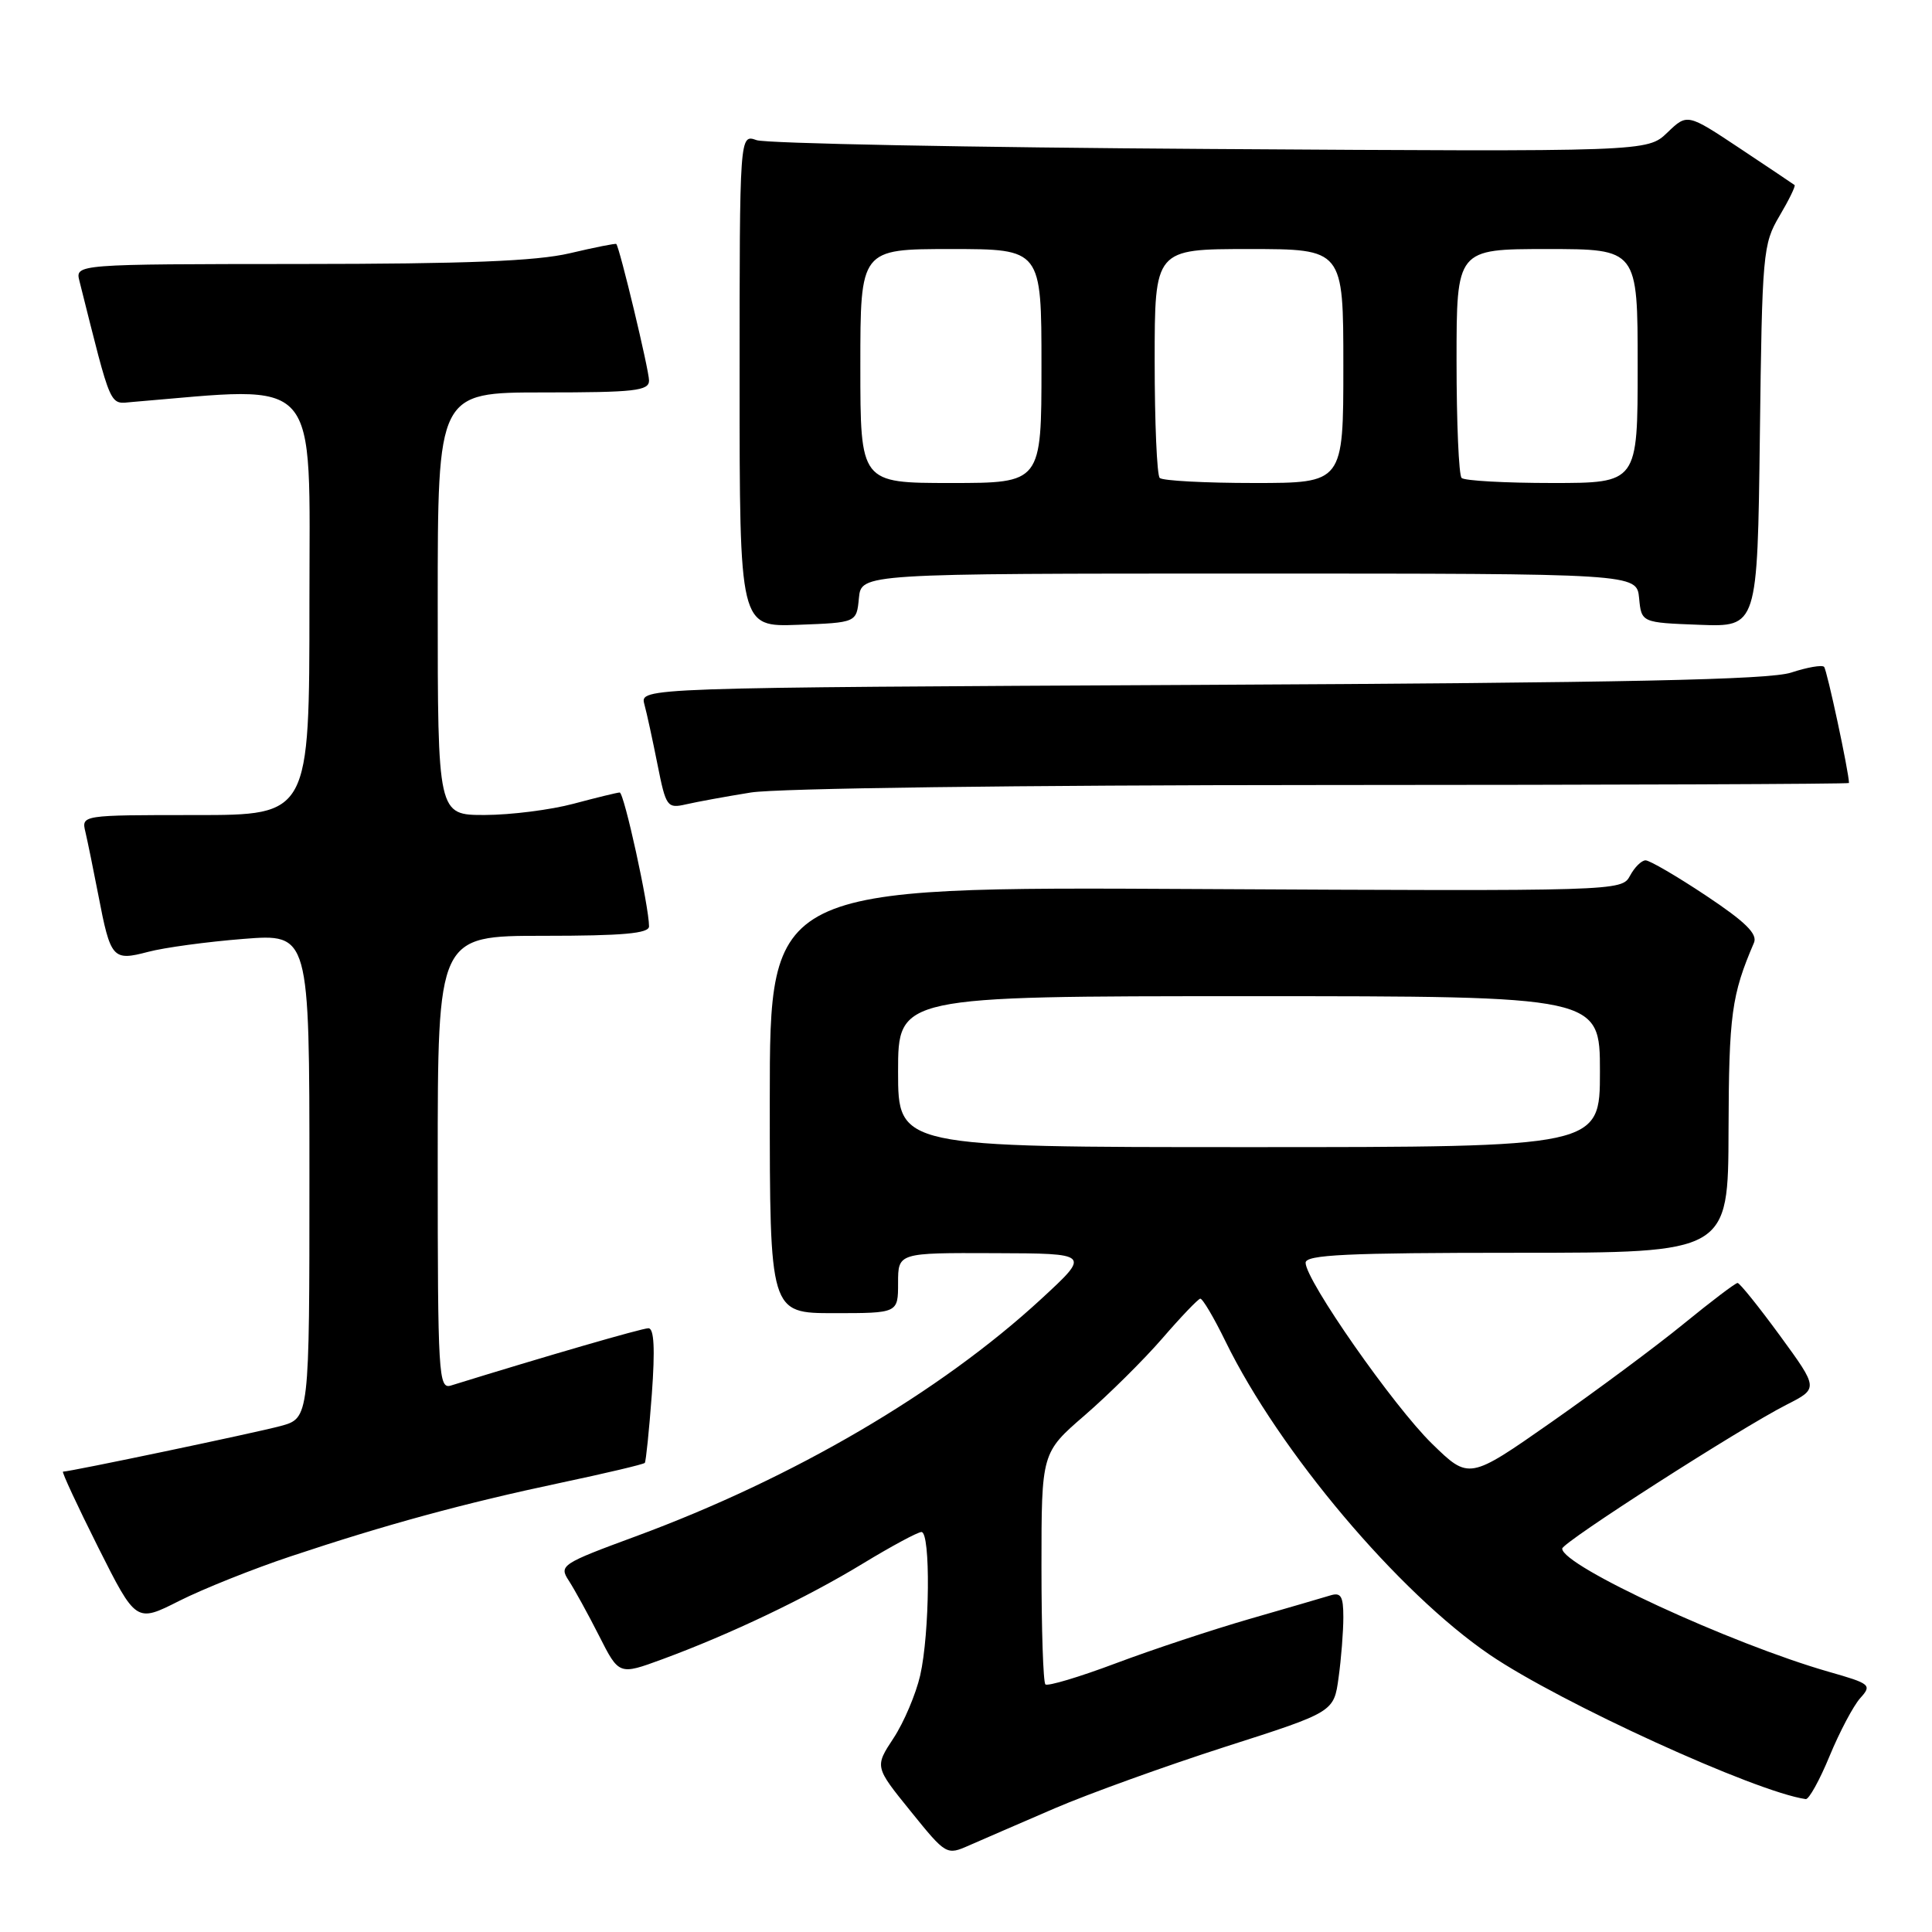 <?xml version="1.0" encoding="UTF-8" standalone="no"?>
<!DOCTYPE svg PUBLIC "-//W3C//DTD SVG 1.1//EN" "http://www.w3.org/Graphics/SVG/1.1/DTD/svg11.dtd" >
<svg xmlns="http://www.w3.org/2000/svg" xmlns:xlink="http://www.w3.org/1999/xlink" version="1.1" viewBox="0 0 256 256">
 <g >
 <path fill="currentColor"
d=" M 139.76 239.61 C 144.30 237.66 154.48 233.99 162.38 231.45 C 176.75 226.85 176.75 226.85 177.37 222.28 C 177.72 219.77 178.00 216.18 178.00 214.29 C 178.00 211.49 177.68 210.96 176.25 211.41 C 175.29 211.70 170.48 213.11 165.57 214.52 C 160.66 215.94 152.68 218.58 147.84 220.40 C 143.00 222.22 138.81 223.47 138.52 223.19 C 138.23 222.90 138.00 215.88 138.00 207.58 C 138.00 192.49 138.00 192.49 143.75 187.52 C 146.91 184.78 151.53 180.21 154.00 177.36 C 156.47 174.50 158.74 172.13 159.04 172.08 C 159.34 172.04 160.85 174.59 162.39 177.75 C 169.51 192.32 185.28 211.01 197.41 219.27 C 206.76 225.63 232.61 237.44 239.27 238.39 C 239.69 238.45 241.12 235.87 242.44 232.66 C 243.77 229.45 245.59 226.01 246.50 225.00 C 248.06 223.27 247.86 223.10 242.32 221.52 C 229.32 217.79 207.00 207.48 207.00 205.20 C 207.00 204.38 230.55 189.27 236.73 186.13 C 240.96 183.98 240.96 183.98 235.86 176.99 C 233.05 173.15 230.52 170.00 230.24 170.00 C 229.95 170.00 226.75 172.43 223.11 175.40 C 219.48 178.37 211.58 184.23 205.57 188.44 C 194.65 196.08 194.65 196.08 189.74 191.29 C 184.65 186.32 173.00 169.65 173.00 167.32 C 173.00 166.26 178.43 166.00 201.00 166.00 C 229.00 166.00 229.00 166.00 229.04 149.75 C 229.09 134.44 229.43 131.86 232.41 124.92 C 232.91 123.75 231.28 122.15 226.05 118.67 C 222.19 116.10 218.58 114.00 218.05 114.00 C 217.51 114.00 216.58 114.92 215.98 116.05 C 214.89 118.08 214.43 118.09 158.44 117.80 C 102.00 117.50 102.00 117.50 102.00 145.75 C 102.00 174.00 102.00 174.00 110.50 174.00 C 119.00 174.00 119.00 174.00 119.00 170.00 C 119.00 166.00 119.00 166.00 131.75 166.05 C 144.50 166.09 144.50 166.09 138.00 172.09 C 124.56 184.49 105.12 195.87 84.25 203.57 C 74.40 207.20 74.05 207.43 75.36 209.43 C 76.10 210.57 77.91 213.85 79.37 216.73 C 82.02 221.97 82.02 221.97 87.76 219.86 C 96.75 216.55 106.88 211.72 114.35 207.17 C 118.12 204.88 121.61 203.00 122.10 203.00 C 123.32 203.00 123.20 216.42 121.93 222.00 C 121.36 224.47 119.78 228.21 118.40 230.31 C 115.90 234.11 115.90 234.11 120.65 239.98 C 125.38 245.83 125.42 245.85 128.45 244.51 C 130.13 243.77 135.22 241.57 139.76 239.61 Z  M 38.50 206.23 C 51.08 202.03 61.53 199.18 74.24 196.49 C 80.24 195.22 85.28 194.03 85.44 193.84 C 85.59 193.65 86.01 189.56 86.37 184.75 C 86.81 178.72 86.67 176.00 85.92 176.00 C 85.06 176.00 72.24 179.72 59.75 183.59 C 58.11 184.10 58.00 182.24 58.00 154.07 C 58.00 124.00 58.00 124.00 72.00 124.00 C 82.53 124.00 86.00 123.69 86.00 122.75 C 86.00 120.10 82.69 105.00 82.11 105.01 C 81.78 105.02 79.03 105.69 76.00 106.50 C 72.97 107.31 67.69 107.98 64.25 107.99 C 58.00 108.00 58.00 108.00 58.00 80.00 C 58.00 52.00 58.00 52.00 72.00 52.00 C 84.11 52.00 86.00 51.79 86.00 50.42 C 86.00 49.02 82.10 32.77 81.66 32.33 C 81.56 32.23 78.79 32.78 75.49 33.56 C 71.05 34.60 61.79 34.97 39.73 34.98 C 9.96 35.00 9.96 35.00 10.53 37.25 C 14.87 54.52 14.43 53.52 17.58 53.26 C 42.77 51.17 41.00 49.16 41.00 79.87 C 41.00 108.00 41.00 108.00 25.89 108.00 C 10.78 108.00 10.78 108.00 11.32 110.25 C 11.61 111.49 12.38 115.25 13.03 118.61 C 14.65 127.05 14.93 127.36 19.61 126.13 C 21.75 125.56 27.44 124.79 32.25 124.41 C 41.00 123.72 41.00 123.72 41.00 155.82 C 41.00 187.92 41.00 187.92 37.16 188.96 C 33.77 189.87 9.31 195.00 8.35 195.00 C 8.15 195.00 10.24 199.50 13.00 205.01 C 18.03 215.02 18.03 215.02 23.76 212.12 C 26.92 210.53 33.55 207.88 38.50 206.23 Z  M 99.50 105.01 C 102.95 104.45 135.15 104.03 175.25 104.02 C 213.61 104.01 245.00 103.89 245.00 103.75 C 244.99 102.31 242.08 88.75 241.70 88.36 C 241.42 88.08 239.46 88.42 237.34 89.12 C 234.43 90.07 215.50 90.47 159.15 90.75 C 84.80 91.12 84.80 91.12 85.38 93.31 C 85.71 94.51 86.49 98.13 87.13 101.34 C 88.24 106.92 88.41 107.15 90.90 106.58 C 92.33 106.25 96.20 105.54 99.50 105.01 Z  M 113.81 79.25 C 114.13 76.00 114.13 76.00 165.50 76.00 C 216.87 76.00 216.87 76.00 217.19 79.25 C 217.50 82.50 217.50 82.50 225.19 82.79 C 232.87 83.08 232.87 83.08 233.19 57.79 C 233.49 33.51 233.59 32.34 235.79 28.62 C 237.05 26.49 237.95 24.64 237.79 24.52 C 237.63 24.39 234.37 22.21 230.54 19.66 C 223.57 15.03 223.57 15.03 220.93 17.57 C 218.28 20.11 218.28 20.11 160.39 19.74 C 128.55 19.54 101.49 19.01 100.25 18.57 C 98.00 17.77 98.00 17.77 98.00 50.43 C 98.00 83.08 98.00 83.08 105.75 82.79 C 113.50 82.50 113.50 82.50 113.81 79.25 Z  M 119.00 142.00 C 119.00 132.00 119.00 132.00 165.50 132.00 C 212.00 132.00 212.00 132.00 212.00 142.00 C 212.00 152.00 212.00 152.00 165.50 152.00 C 119.00 152.00 119.00 152.00 119.00 142.00 Z  M 114.00 48.50 C 114.00 33.00 114.00 33.00 126.00 33.00 C 138.00 33.00 138.00 33.00 138.00 48.50 C 138.00 64.00 138.00 64.00 126.00 64.00 C 114.00 64.00 114.00 64.00 114.00 48.50 Z  M 153.67 63.33 C 153.30 62.97 153.00 55.99 153.00 47.83 C 153.00 33.00 153.00 33.00 165.50 33.00 C 178.00 33.00 178.00 33.00 178.00 48.50 C 178.00 64.00 178.00 64.00 166.17 64.00 C 159.66 64.00 154.03 63.70 153.67 63.33 Z  M 193.67 63.33 C 193.30 62.97 193.00 55.99 193.00 47.83 C 193.00 33.00 193.00 33.00 205.00 33.00 C 217.00 33.00 217.00 33.00 217.00 48.50 C 217.00 64.00 217.00 64.00 205.67 64.00 C 199.43 64.00 194.03 63.70 193.67 63.33 Z "/>
</g>
</svg>